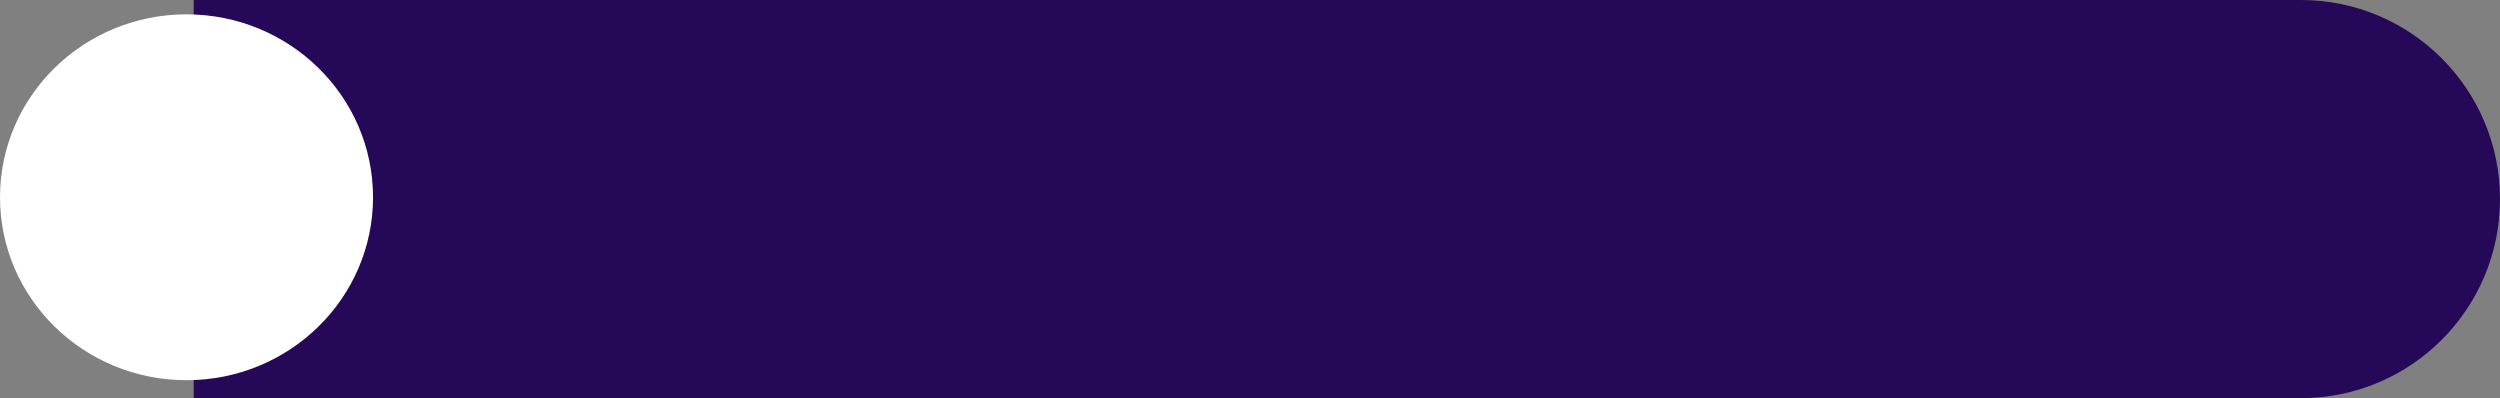 <svg preserveAspectRatio="none" width="100%" height="100%" overflow="visible" style="display: block;" viewBox="0 0 697 111" fill="none" xmlns="http://www.w3.org/2000/svg">
<rect x="0" y="0" width="697" height="111" fill="#808080" stroke="none"/>
<g id="Button container">
<path id="Button background" d="M54 0H641.5C672.152 0 697 24.848 697 55.5V55.5C697 86.152 672.152 111 641.5 111H54V0Z" fill="#250858"/>
<ellipse id="Ellipse 2" cx="52" cy="55" rx="52" ry="51" fill="white"/>
</g>
</svg>
